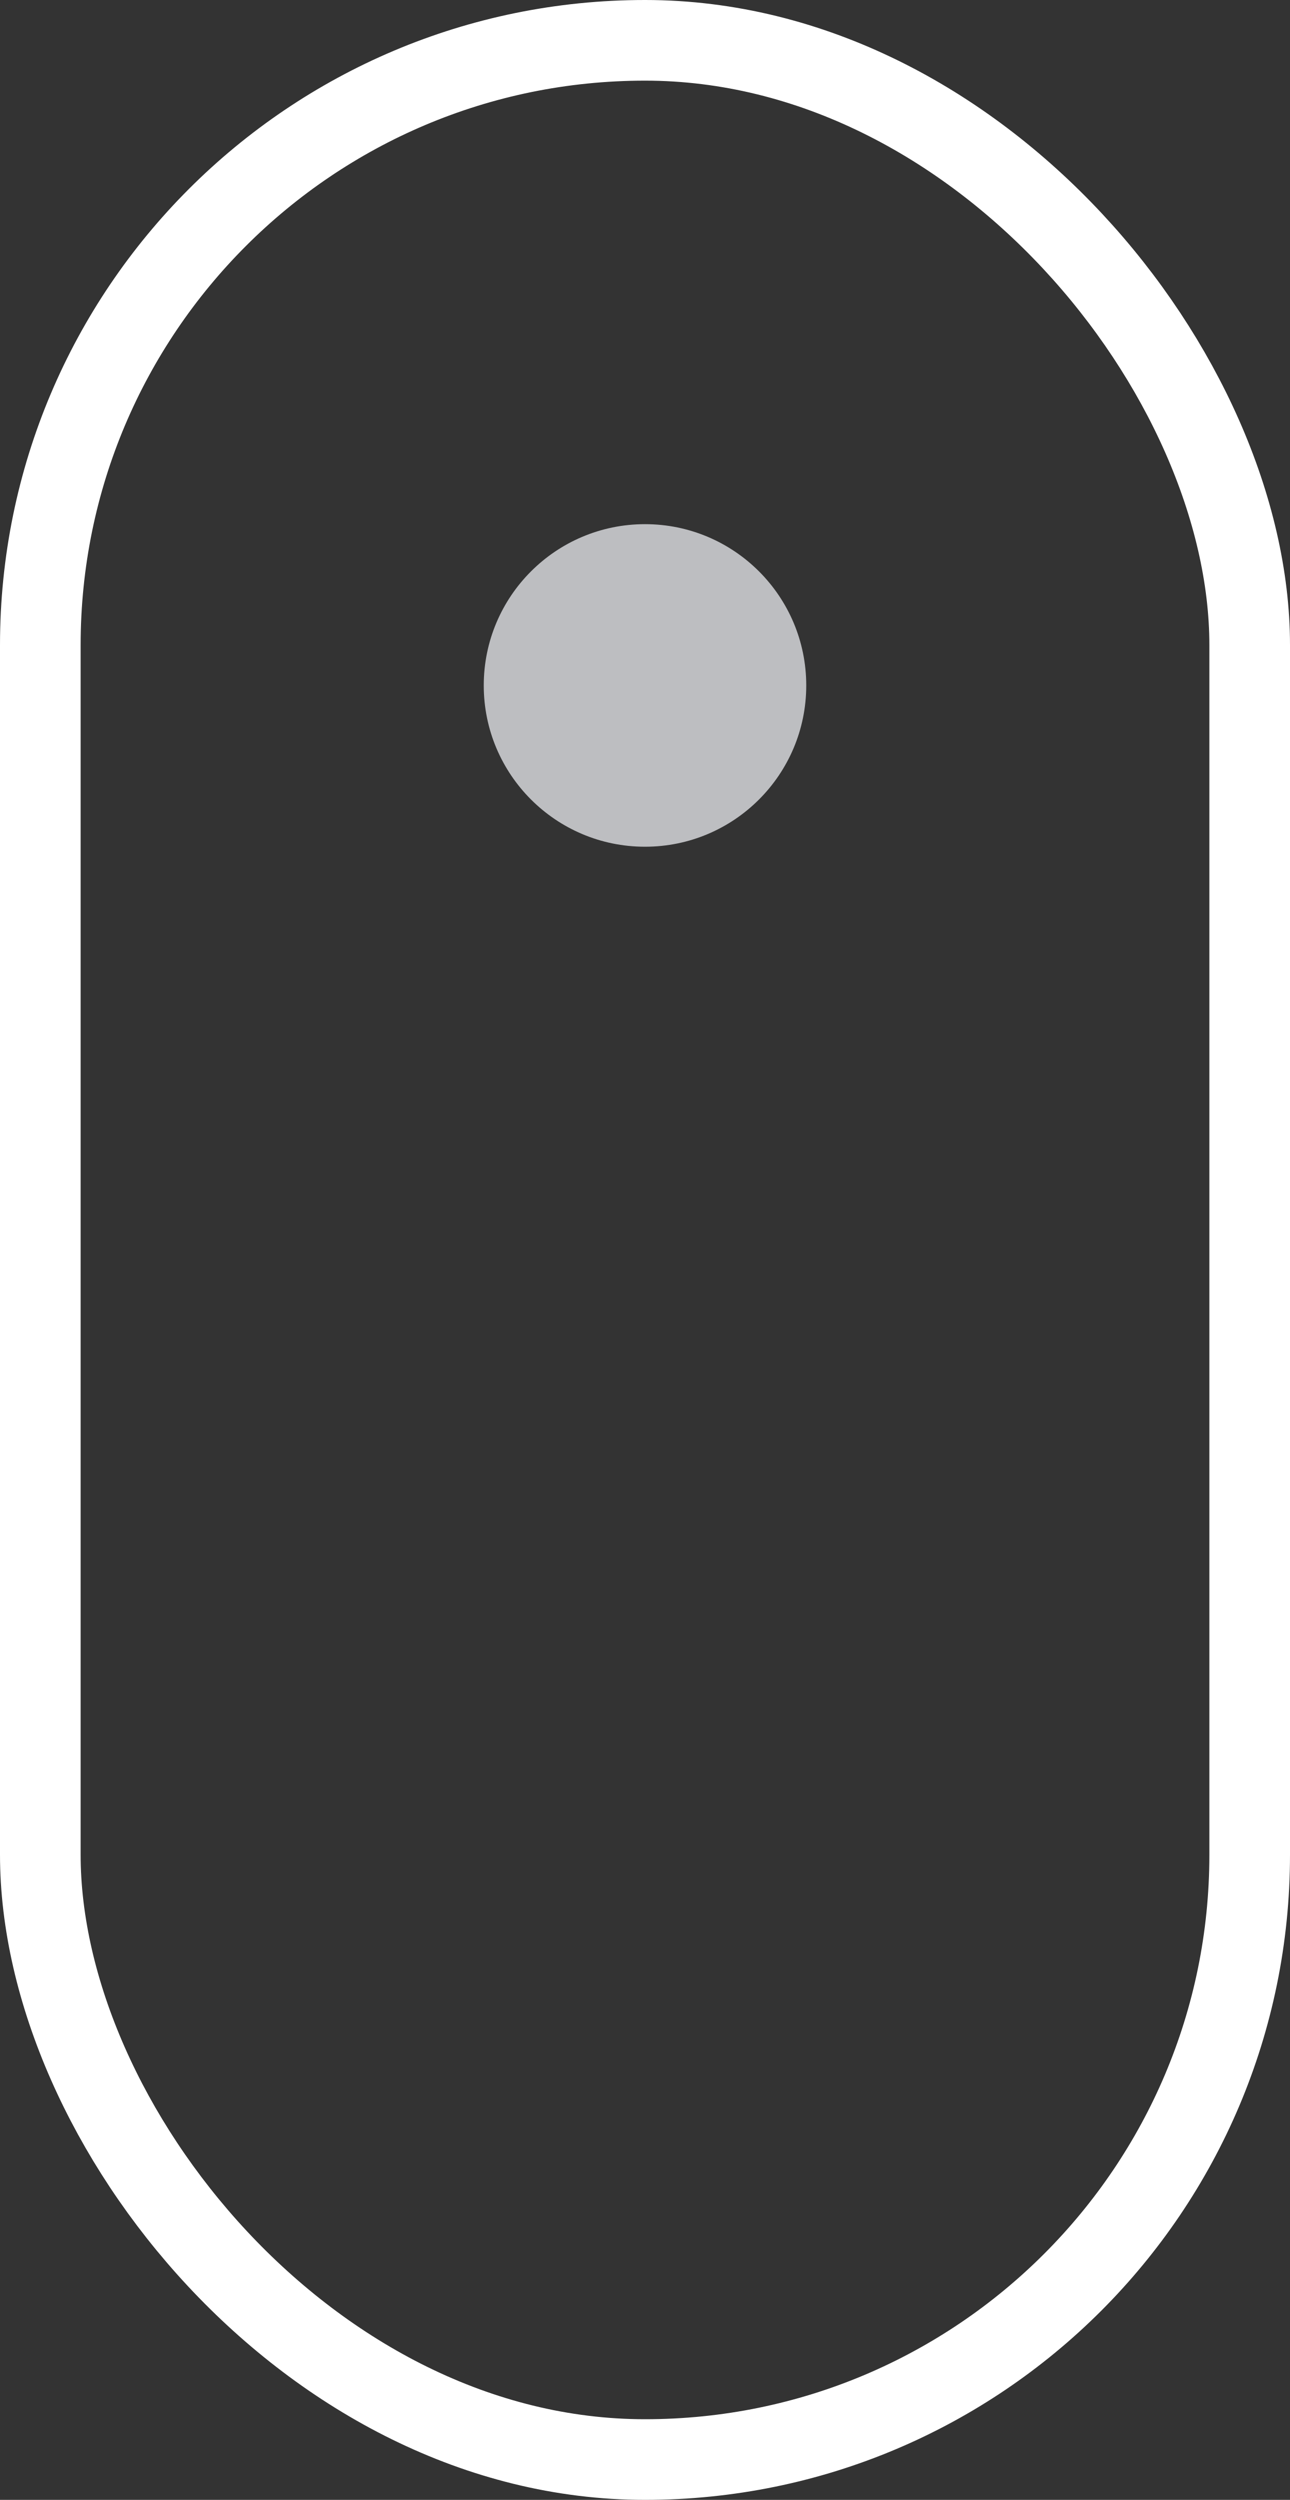 <svg width="32" height="62" viewBox="0 0 32 62" fill="none" xmlns="http://www.w3.org/2000/svg">
<rect x="0" y="0" width="32" height="62" fill="#333333" stroke="none"/>
<rect x="1" y="1" width="30" height="60" rx="15" stroke="white" stroke-width="2"/>
<circle cx="16" cy="17" r="4" fill="#BDBEC1"/>
</svg>
